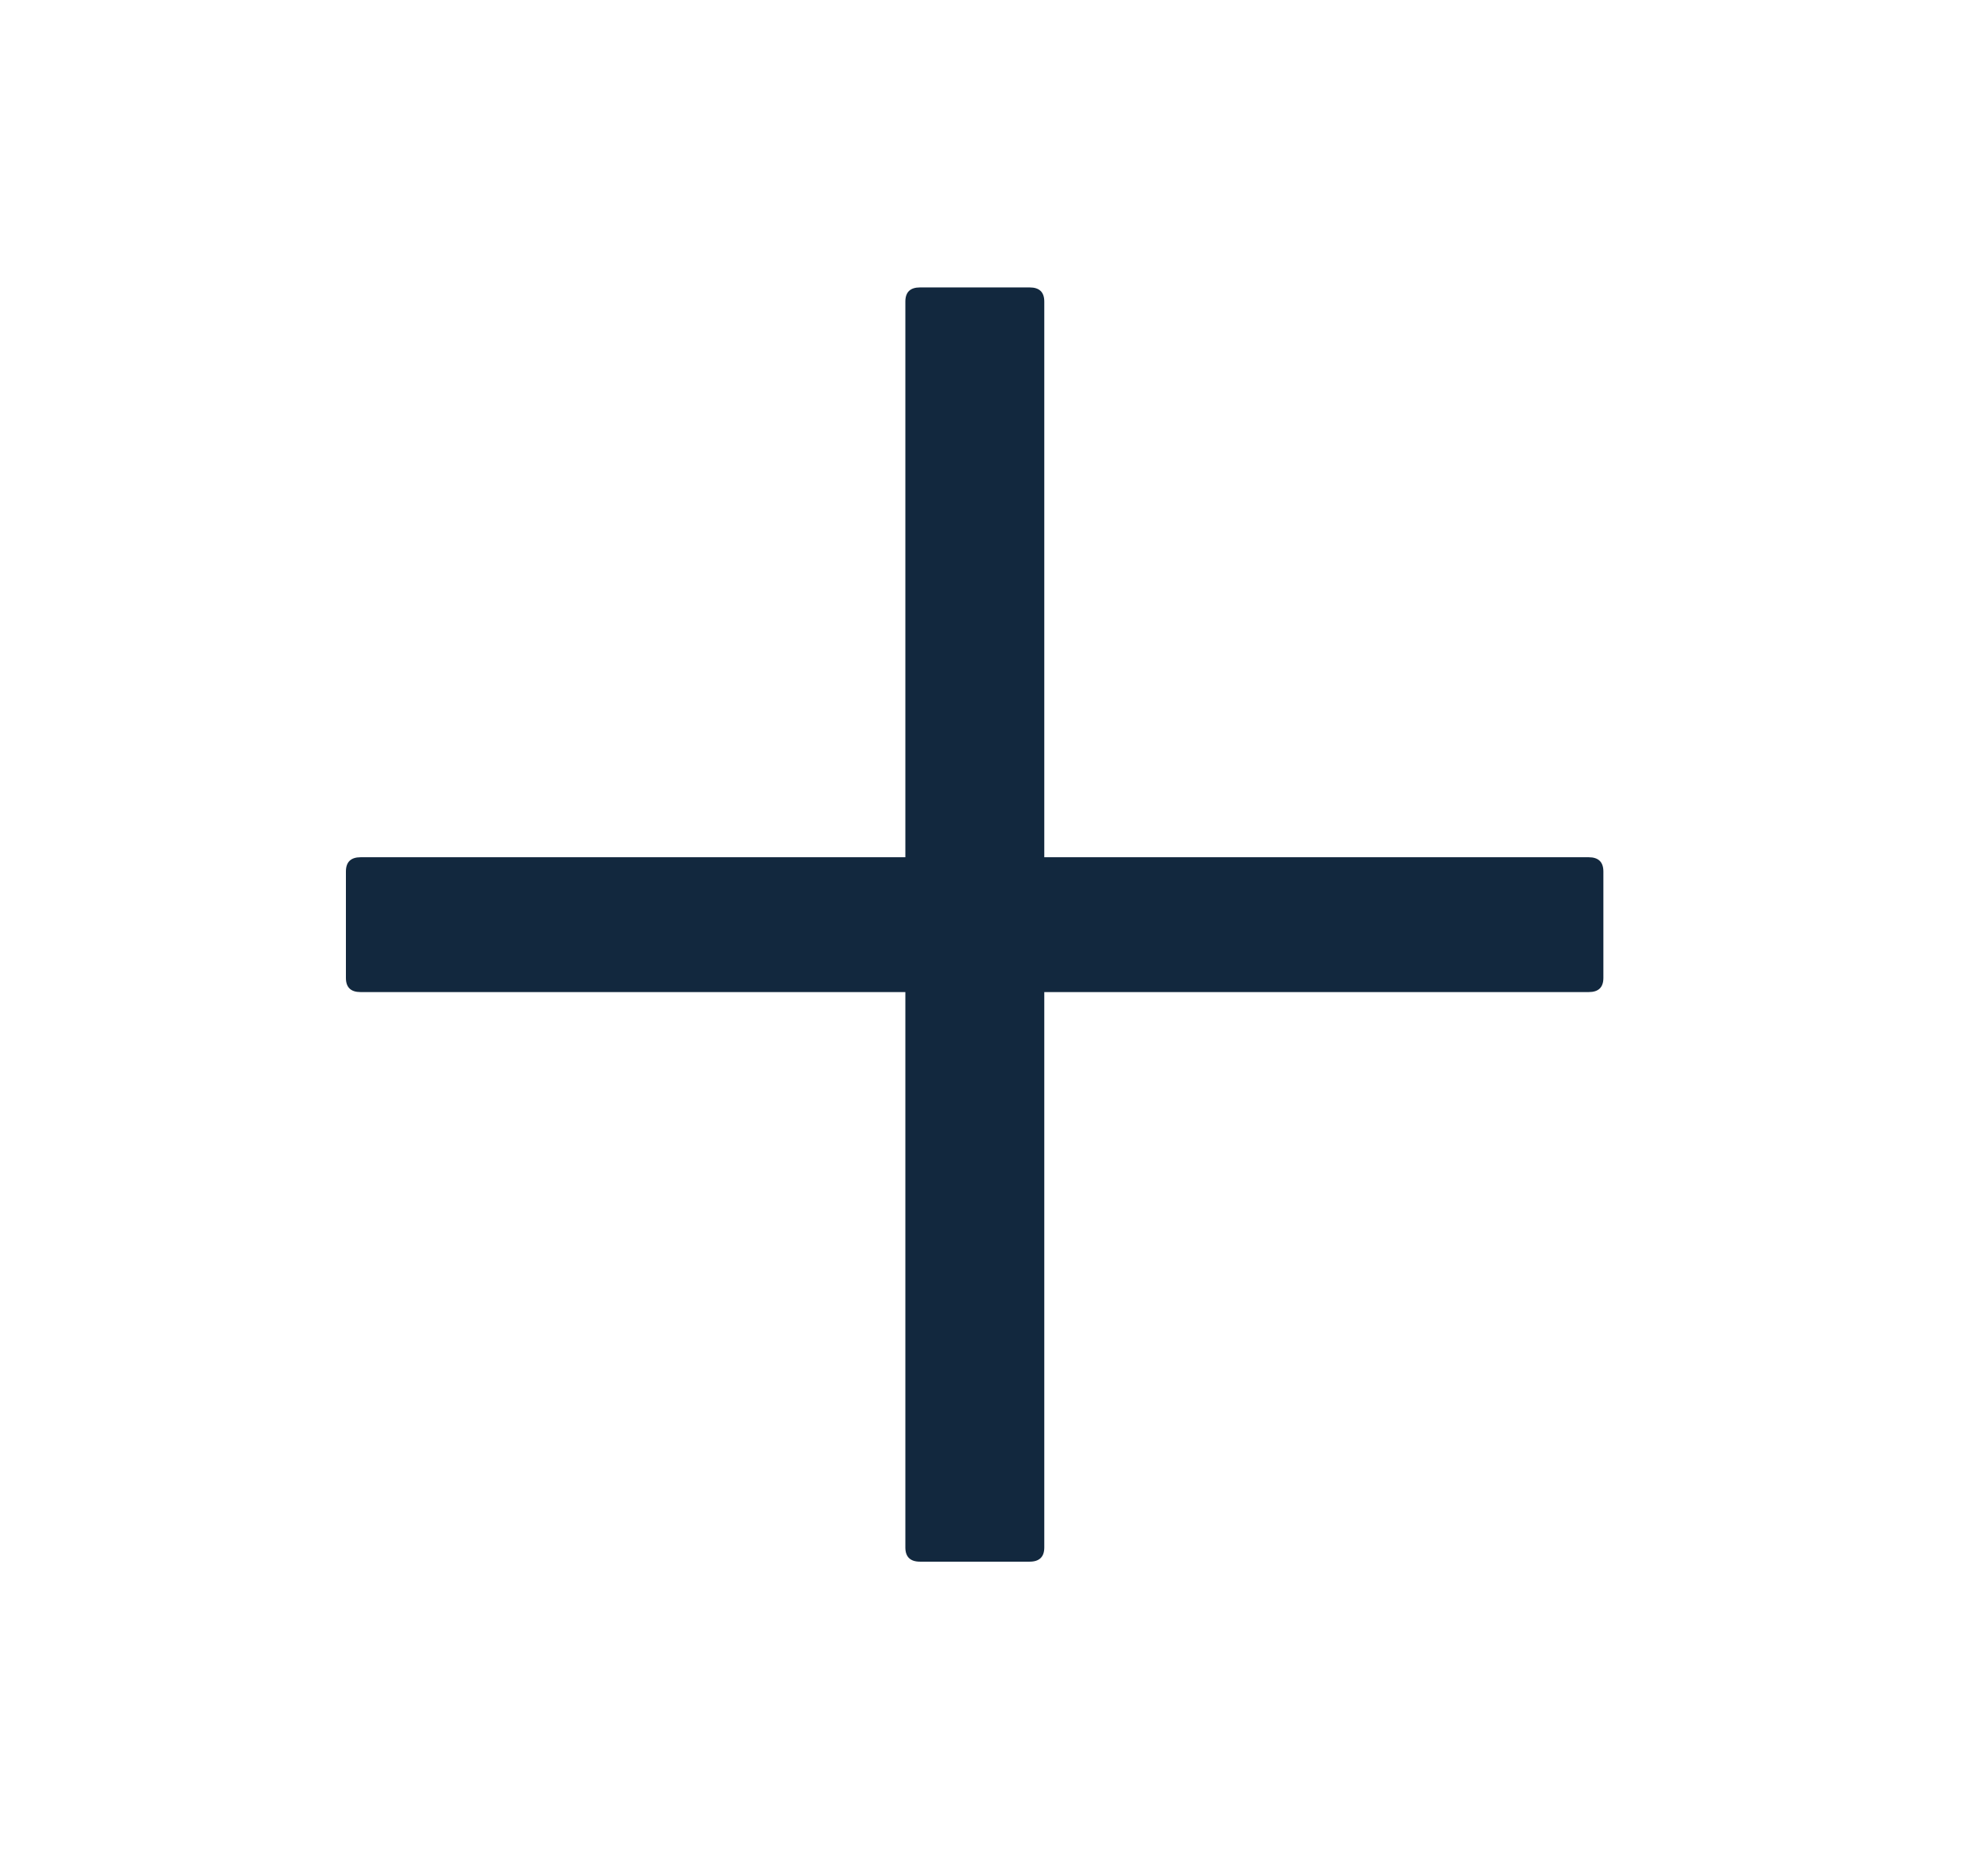 <svg width="17" height="16" viewBox="0 0 17 16" fill="none" xmlns="http://www.w3.org/2000/svg">
<path d="M7.867 2.458H8.805C8.888 2.458 8.93 2.498 8.93 2.579V13.234C8.93 13.314 8.888 13.355 8.805 13.355H7.867C7.784 13.355 7.742 13.314 7.742 13.234V2.579C7.742 2.498 7.784 2.458 7.867 2.458Z" fill="#12283E"/>
<path d="M3.083 7.331H13.586C13.669 7.331 13.711 7.372 13.711 7.453V8.363C13.711 8.444 13.669 8.484 13.586 8.484H3.083C3 8.484 2.958 8.444 2.958 8.363V7.453C2.958 7.372 3 7.331 3.083 7.331Z" fill="#12283E"/>
</svg>
